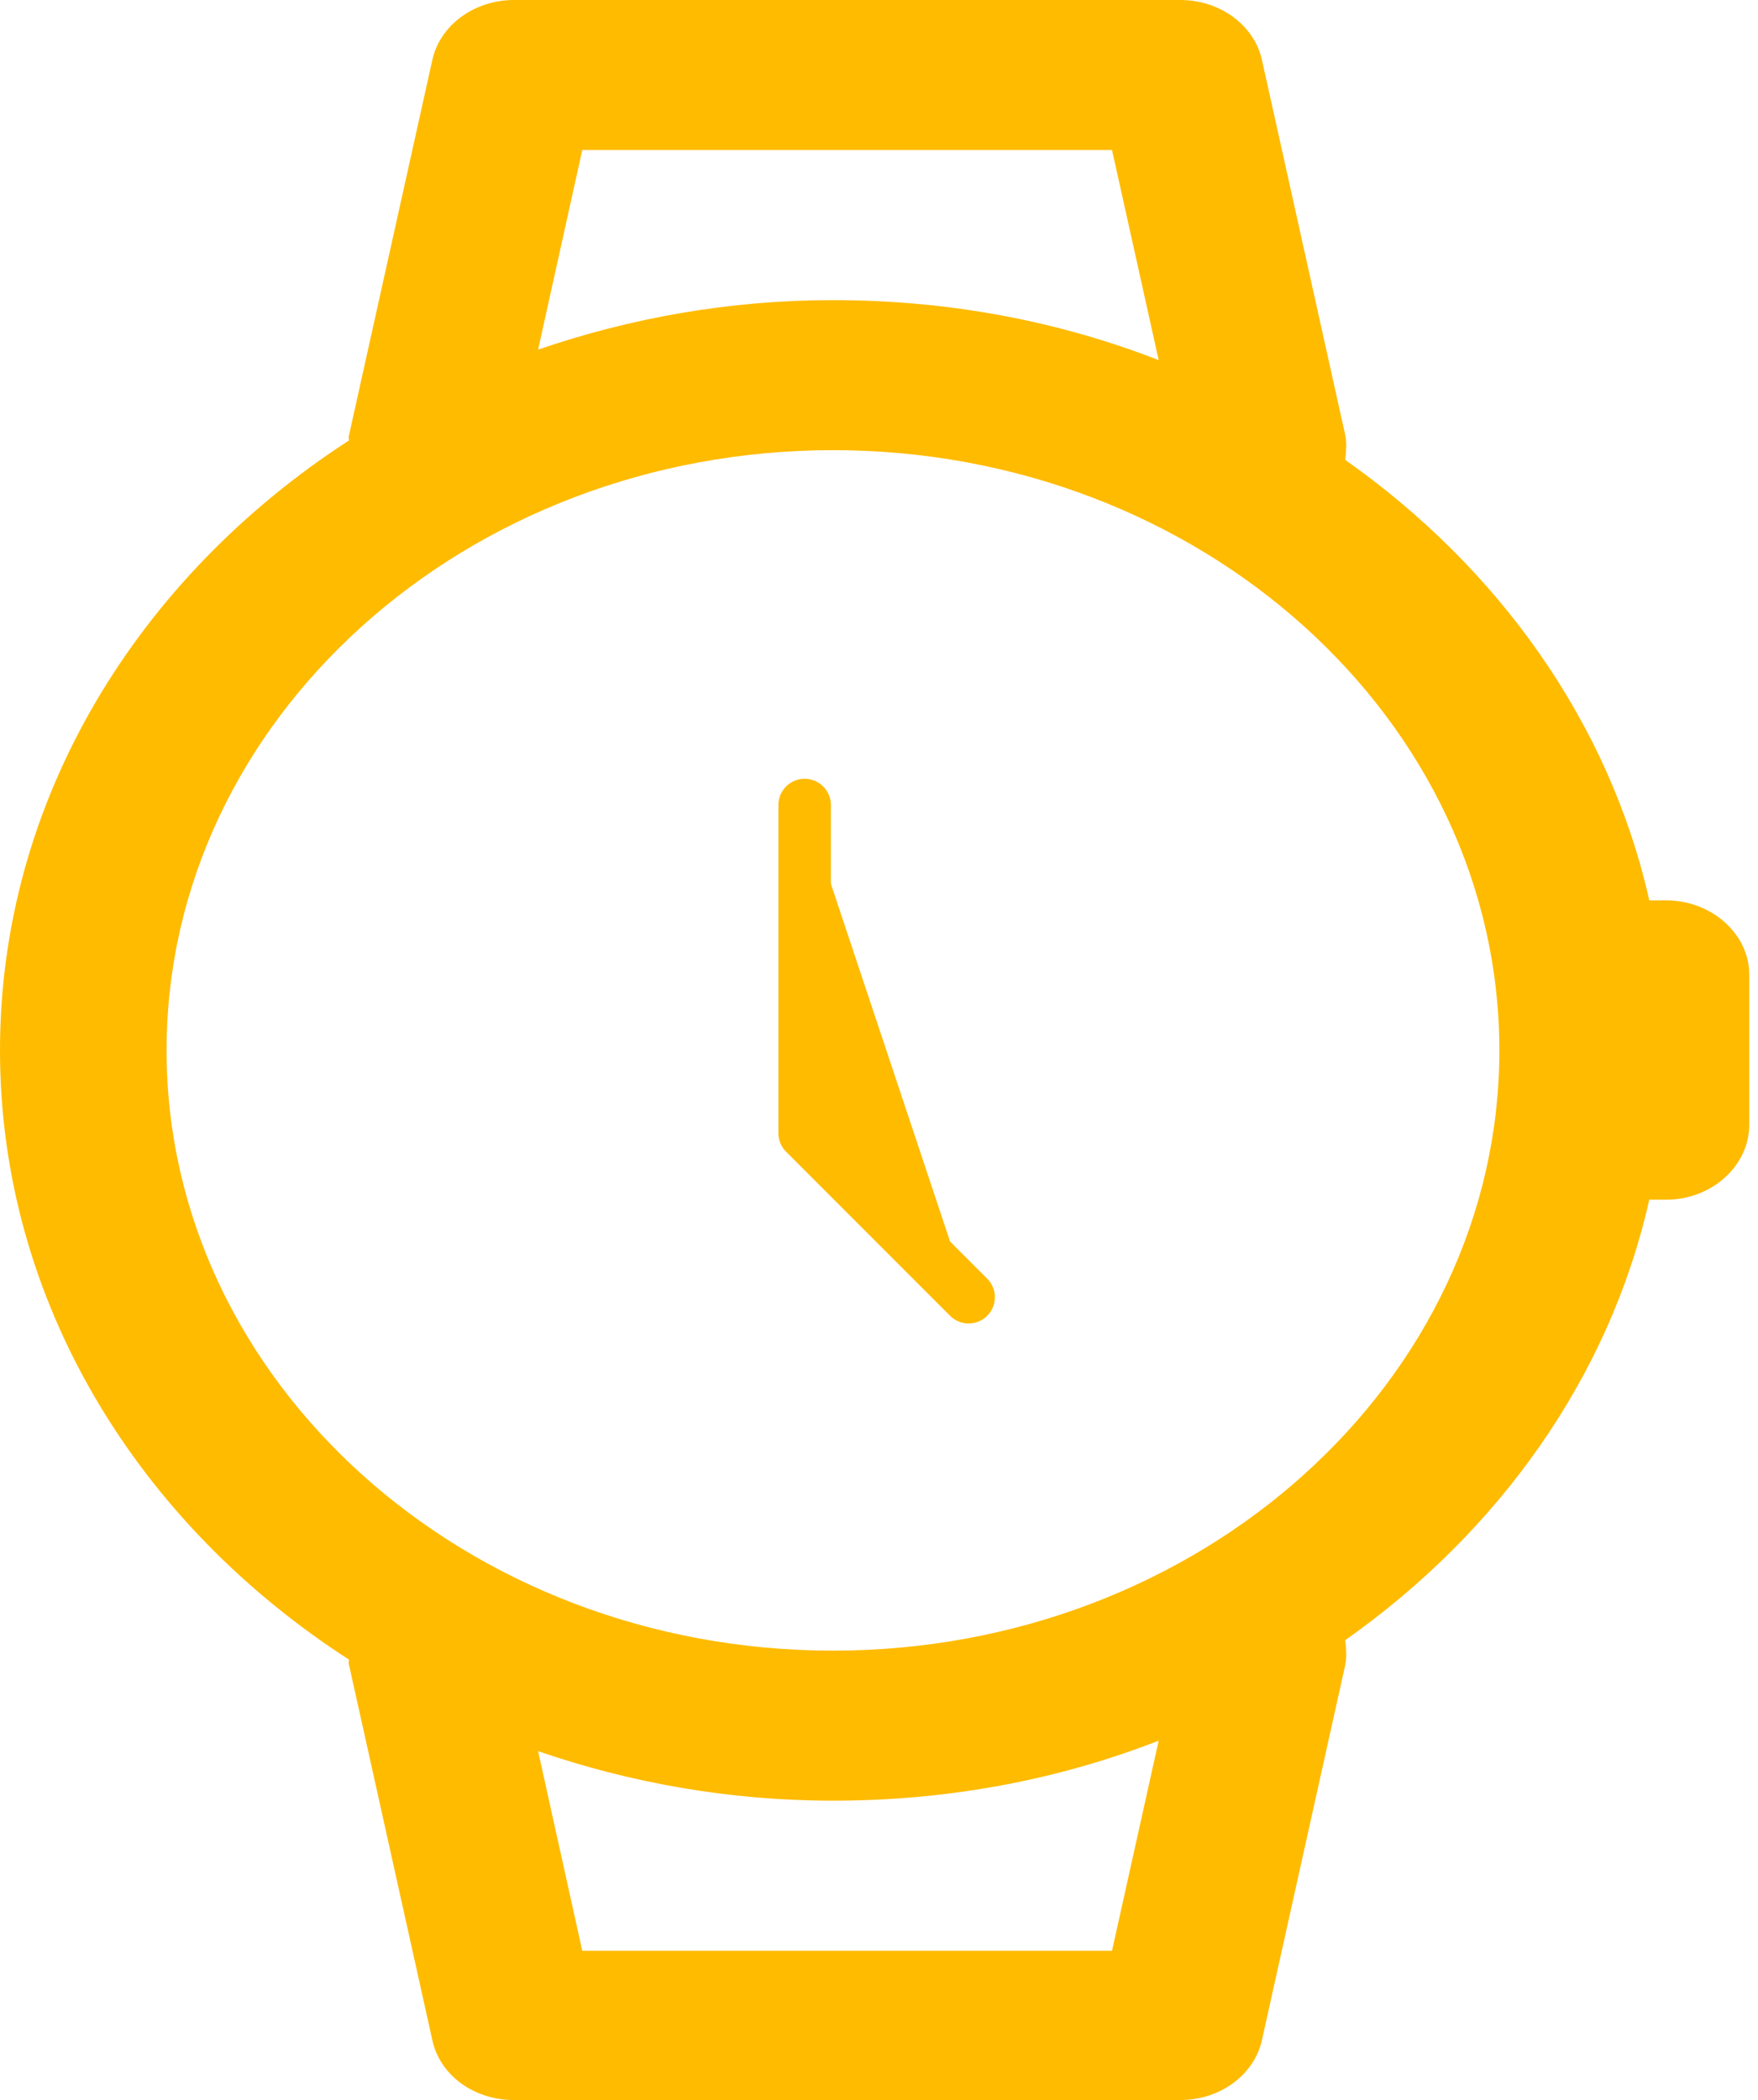 <svg width="67" height="80" viewBox="0 0 67 80" fill="none" xmlns="http://www.w3.org/2000/svg">
<path d="M63.492 34.298H62.857C61.333 27.524 57.111 21.636 51.27 17.52C51.302 17.206 51.333 16.892 51.27 16.577L48.095 2.287C47.809 0.972 46.508 0 44.984 0H19.587C18.064 0 16.762 0.972 16.476 2.287L13.302 16.577C13.27 16.663 13.302 16.72 13.302 16.777C5.27 21.979 0 30.439 0 40.014C0 49.589 5.27 58.049 13.302 63.223C13.302 63.28 13.27 63.365 13.302 63.423L16.476 77.713C16.762 79.057 18.064 80 19.587 80H44.984C46.508 80 47.809 79.028 48.095 77.713L51.27 63.423C51.333 63.108 51.302 62.794 51.27 62.48C57.111 58.364 61.333 52.476 62.857 45.702H63.492C65.238 45.702 66.667 44.416 66.667 42.844V37.127C66.667 35.584 65.238 34.298 63.492 34.298ZM22.191 5.716H42.381L44.159 13.719C40.349 12.233 36.159 11.433 31.746 11.433C27.778 11.433 24 12.119 20.508 13.319L22.191 5.716ZM42.381 74.312H22.191L20.508 66.71C24 67.91 27.778 68.596 31.746 68.596C36.159 68.596 40.349 67.796 44.159 66.309L42.381 74.312ZM31.746 62.88C17.746 62.88 6.349 52.619 6.349 40.014C6.349 27.41 17.746 17.149 31.746 17.149C45.746 17.149 57.143 27.41 57.143 40.014C57.143 52.619 45.746 62.88 31.746 62.88Z" fill="#FFBB00"/>
<path fill-rule="evenodd" clip-rule="evenodd" d="M30.666 30.667V43.167L36.916 49.417" fill="#FFBB00"/>
<path d="M30.666 30.667V43.167L36.916 49.417" stroke="#FFBB00" stroke-width="2" stroke-linecap="round" stroke-linejoin="round"/>
</svg>
